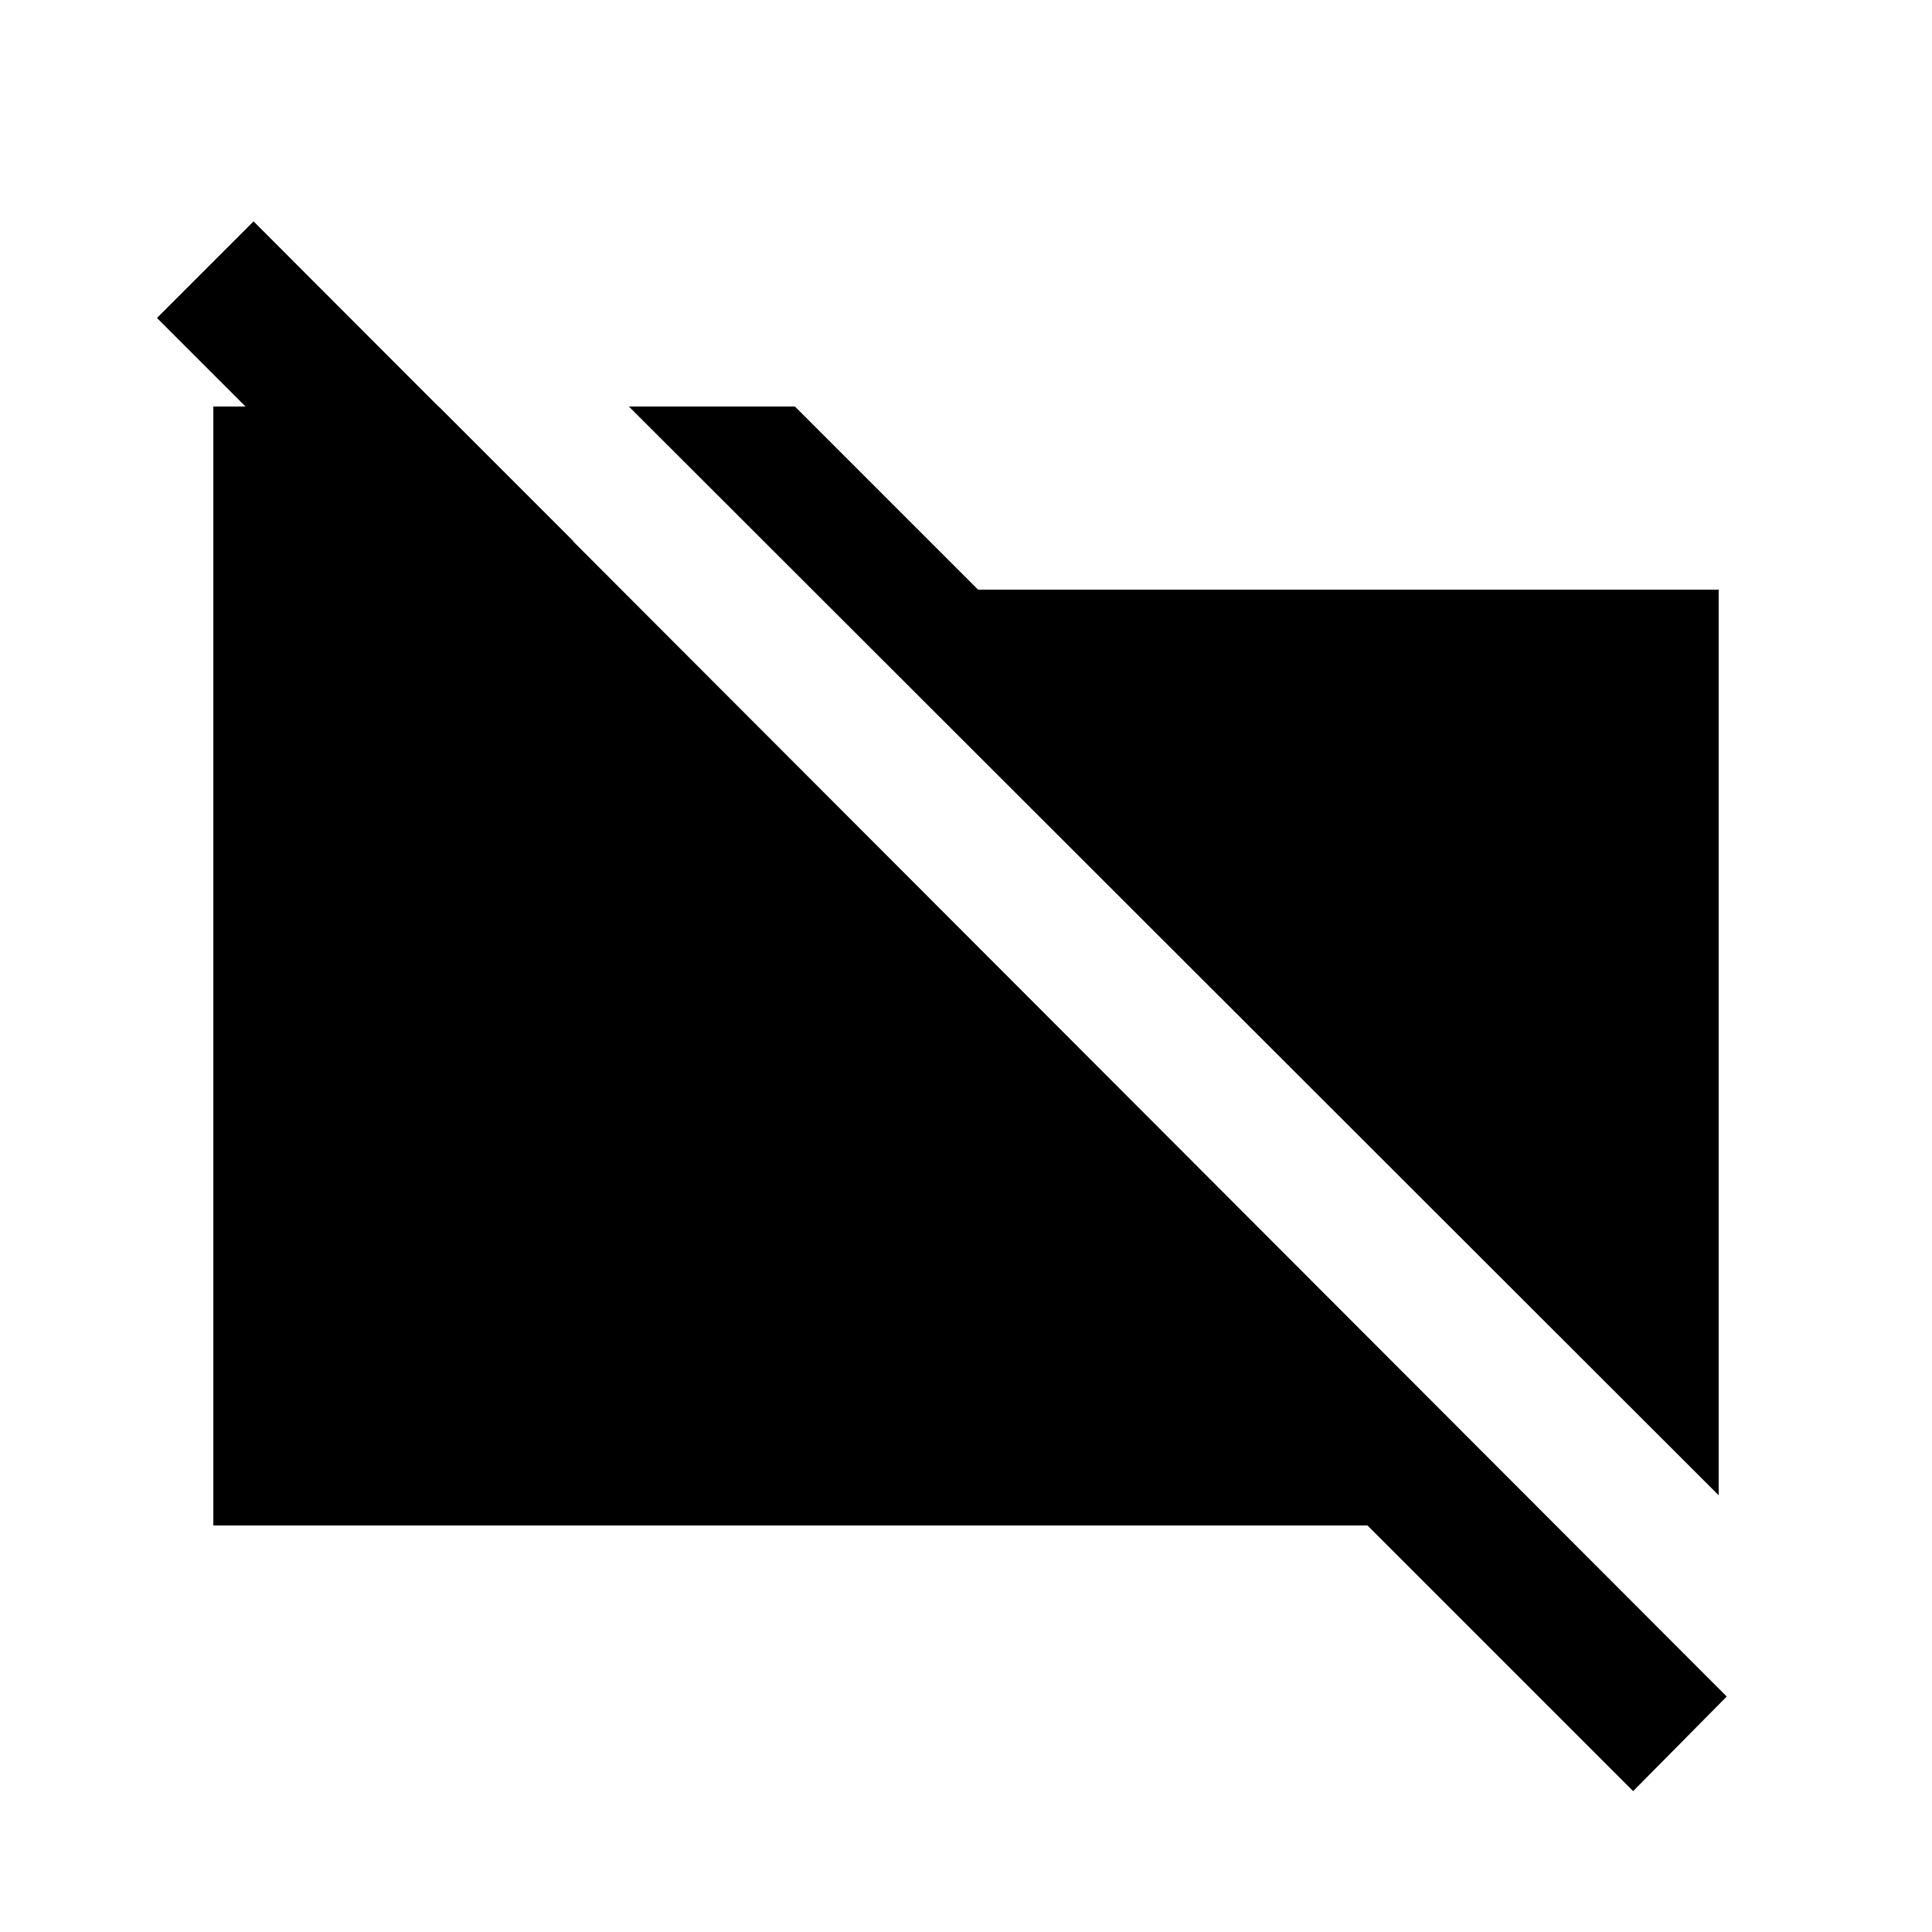 <svg xmlns="http://www.w3.org/2000/svg" height="20" viewBox="0 -960 960 960" width="20"><path d="M854-217 312.5-758H395l91 91h368v450ZM811.5-70l-132-132H106v-556h112l67 67h-96L78-802l48-48 732 733-46.5 47Z"/></svg>